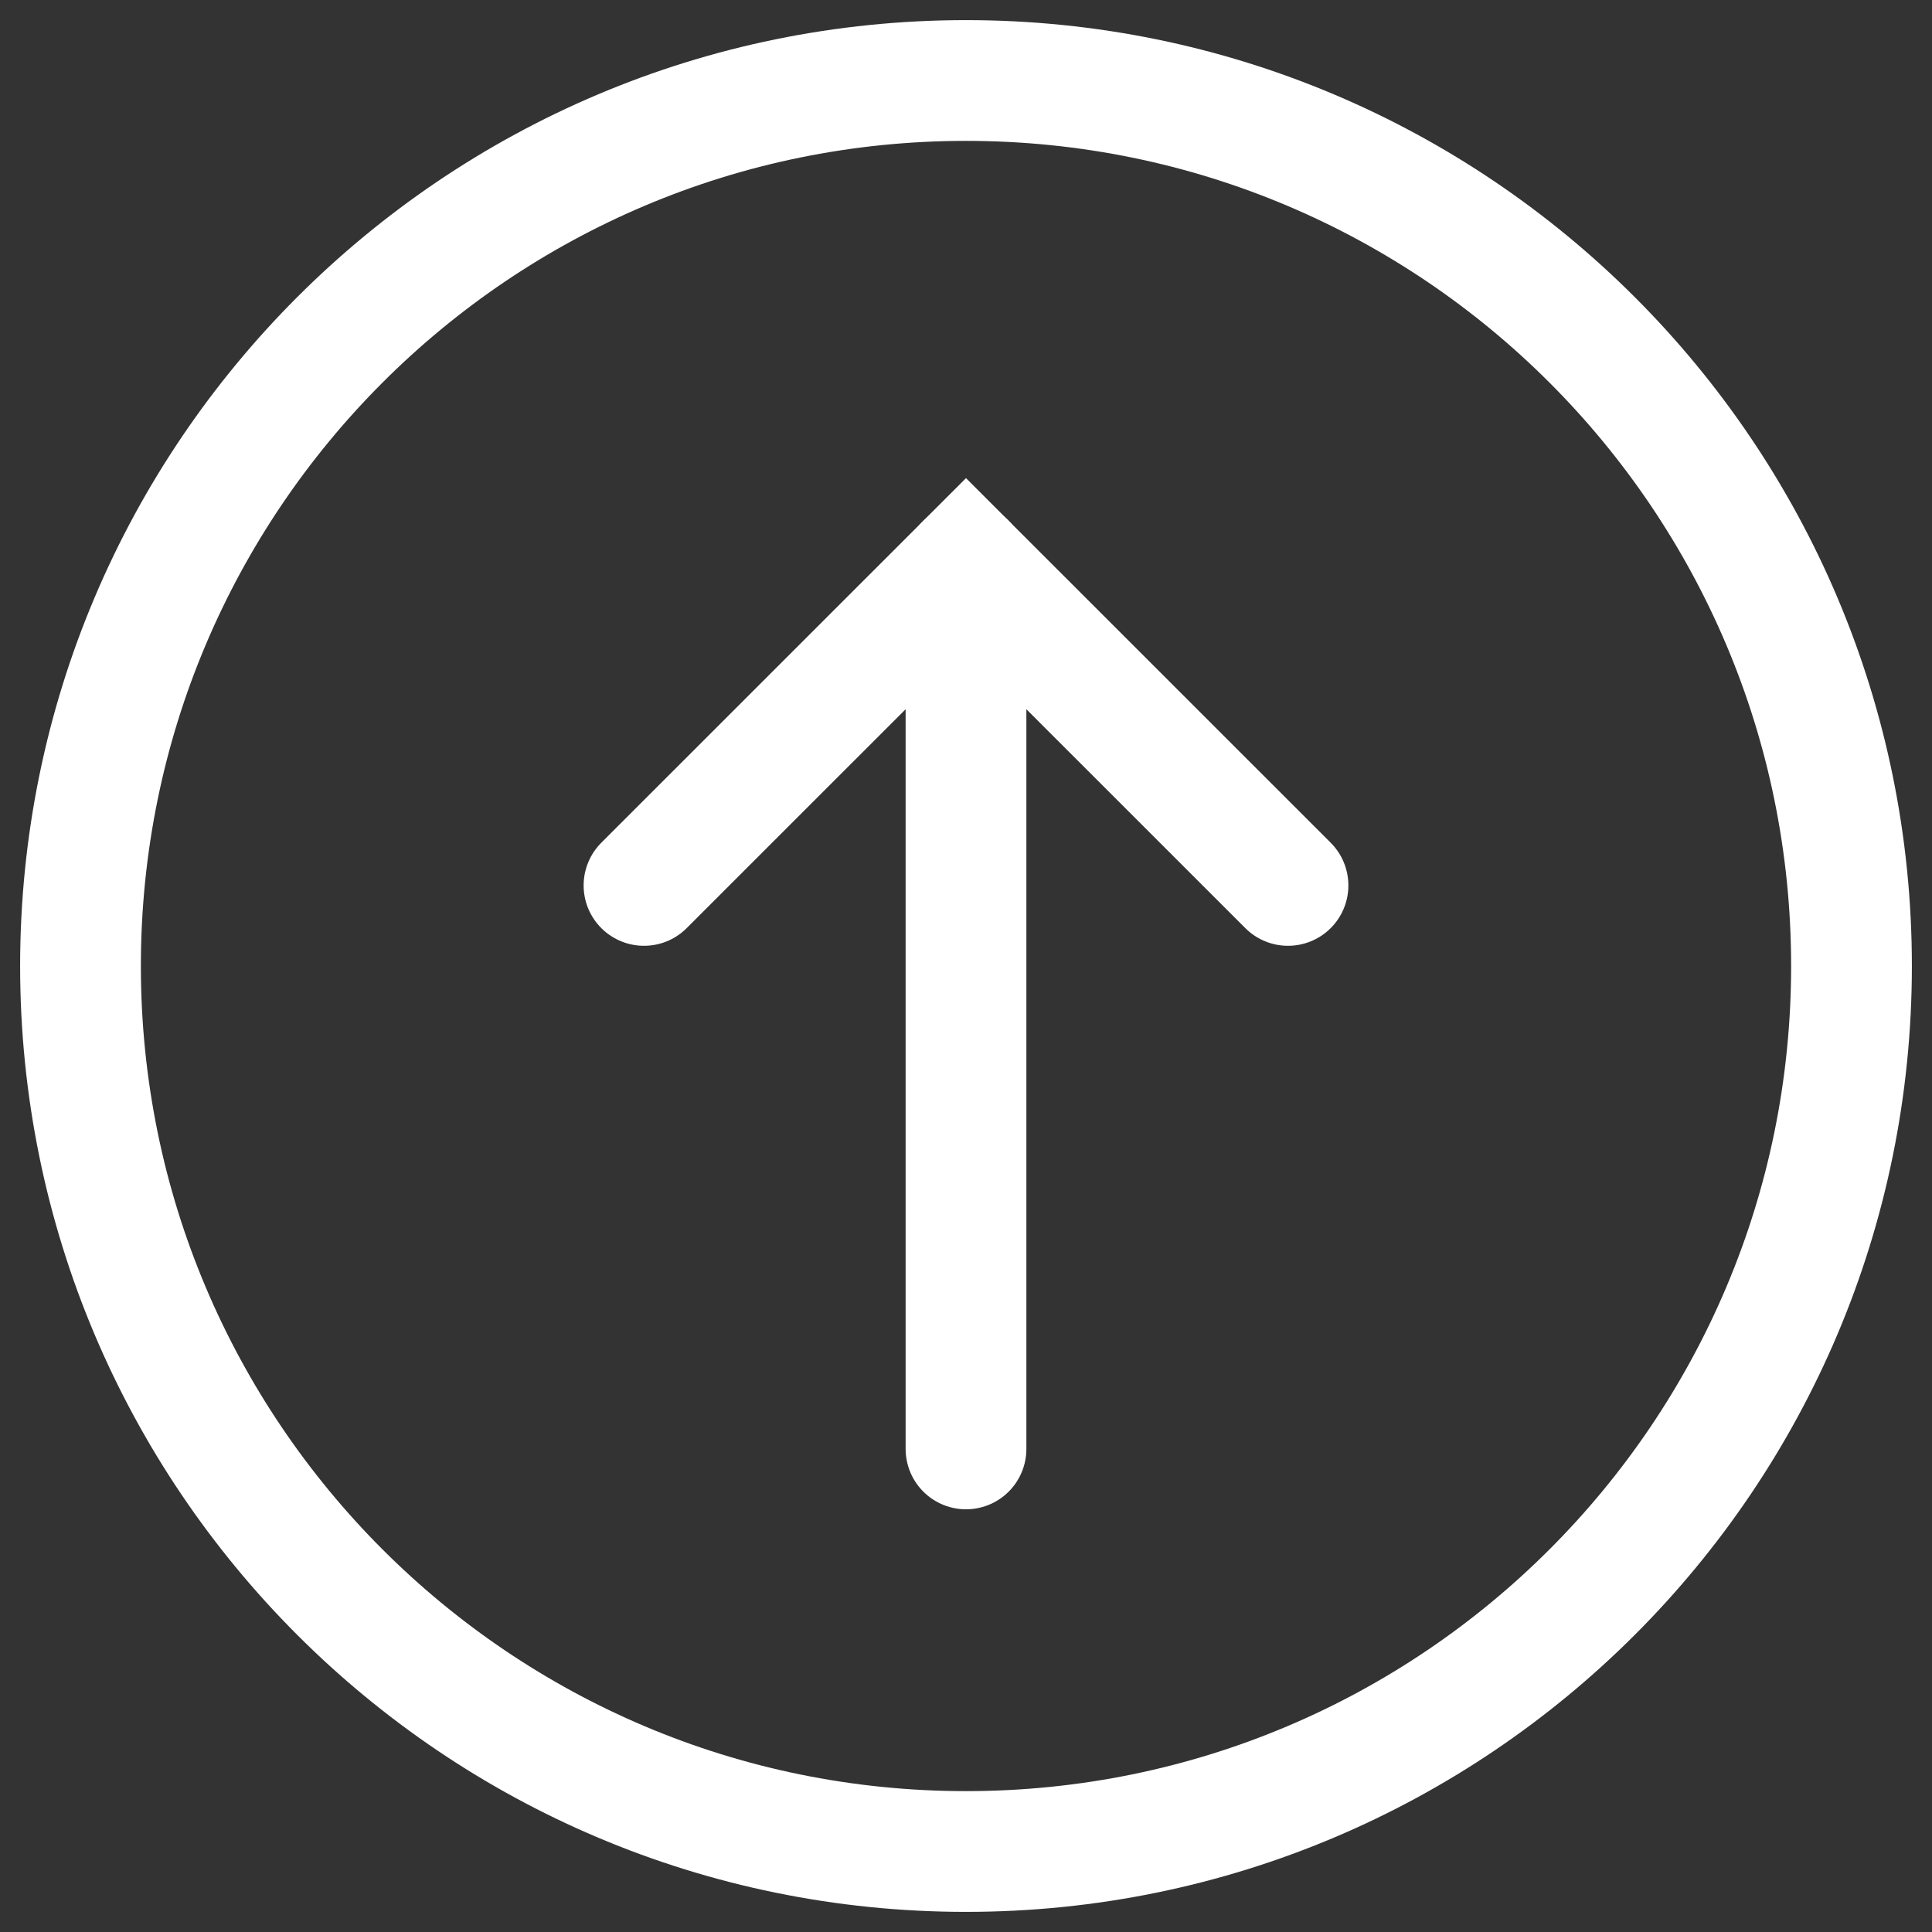 <svg width="24" height="24" viewBox="0 0 24 24" fill="none" xmlns="http://www.w3.org/2000/svg">
<rect x="0" y="0" width="24" height="24" fill="#333333" stroke="none"/>
<path d="M12 17.999L12 6.999" stroke="white" stroke-width="1.5" stroke-miterlimit="10" stroke-linecap="round"/>
<path d="M8 10.999L12 7L16 10.999" stroke="white" stroke-width="1.5" stroke-miterlimit="10" stroke-linecap="round"/>
<path d="M23 12C23 5.925 18.075 1 12 1C5.925 1 1 5.925 1 12C1 18.075 5.925 23 12 23C18.075 23 23 18.075 23 12Z" stroke="white" stroke-width="1.5" stroke-miterlimit="10" stroke-linecap="square"/>
</svg>
